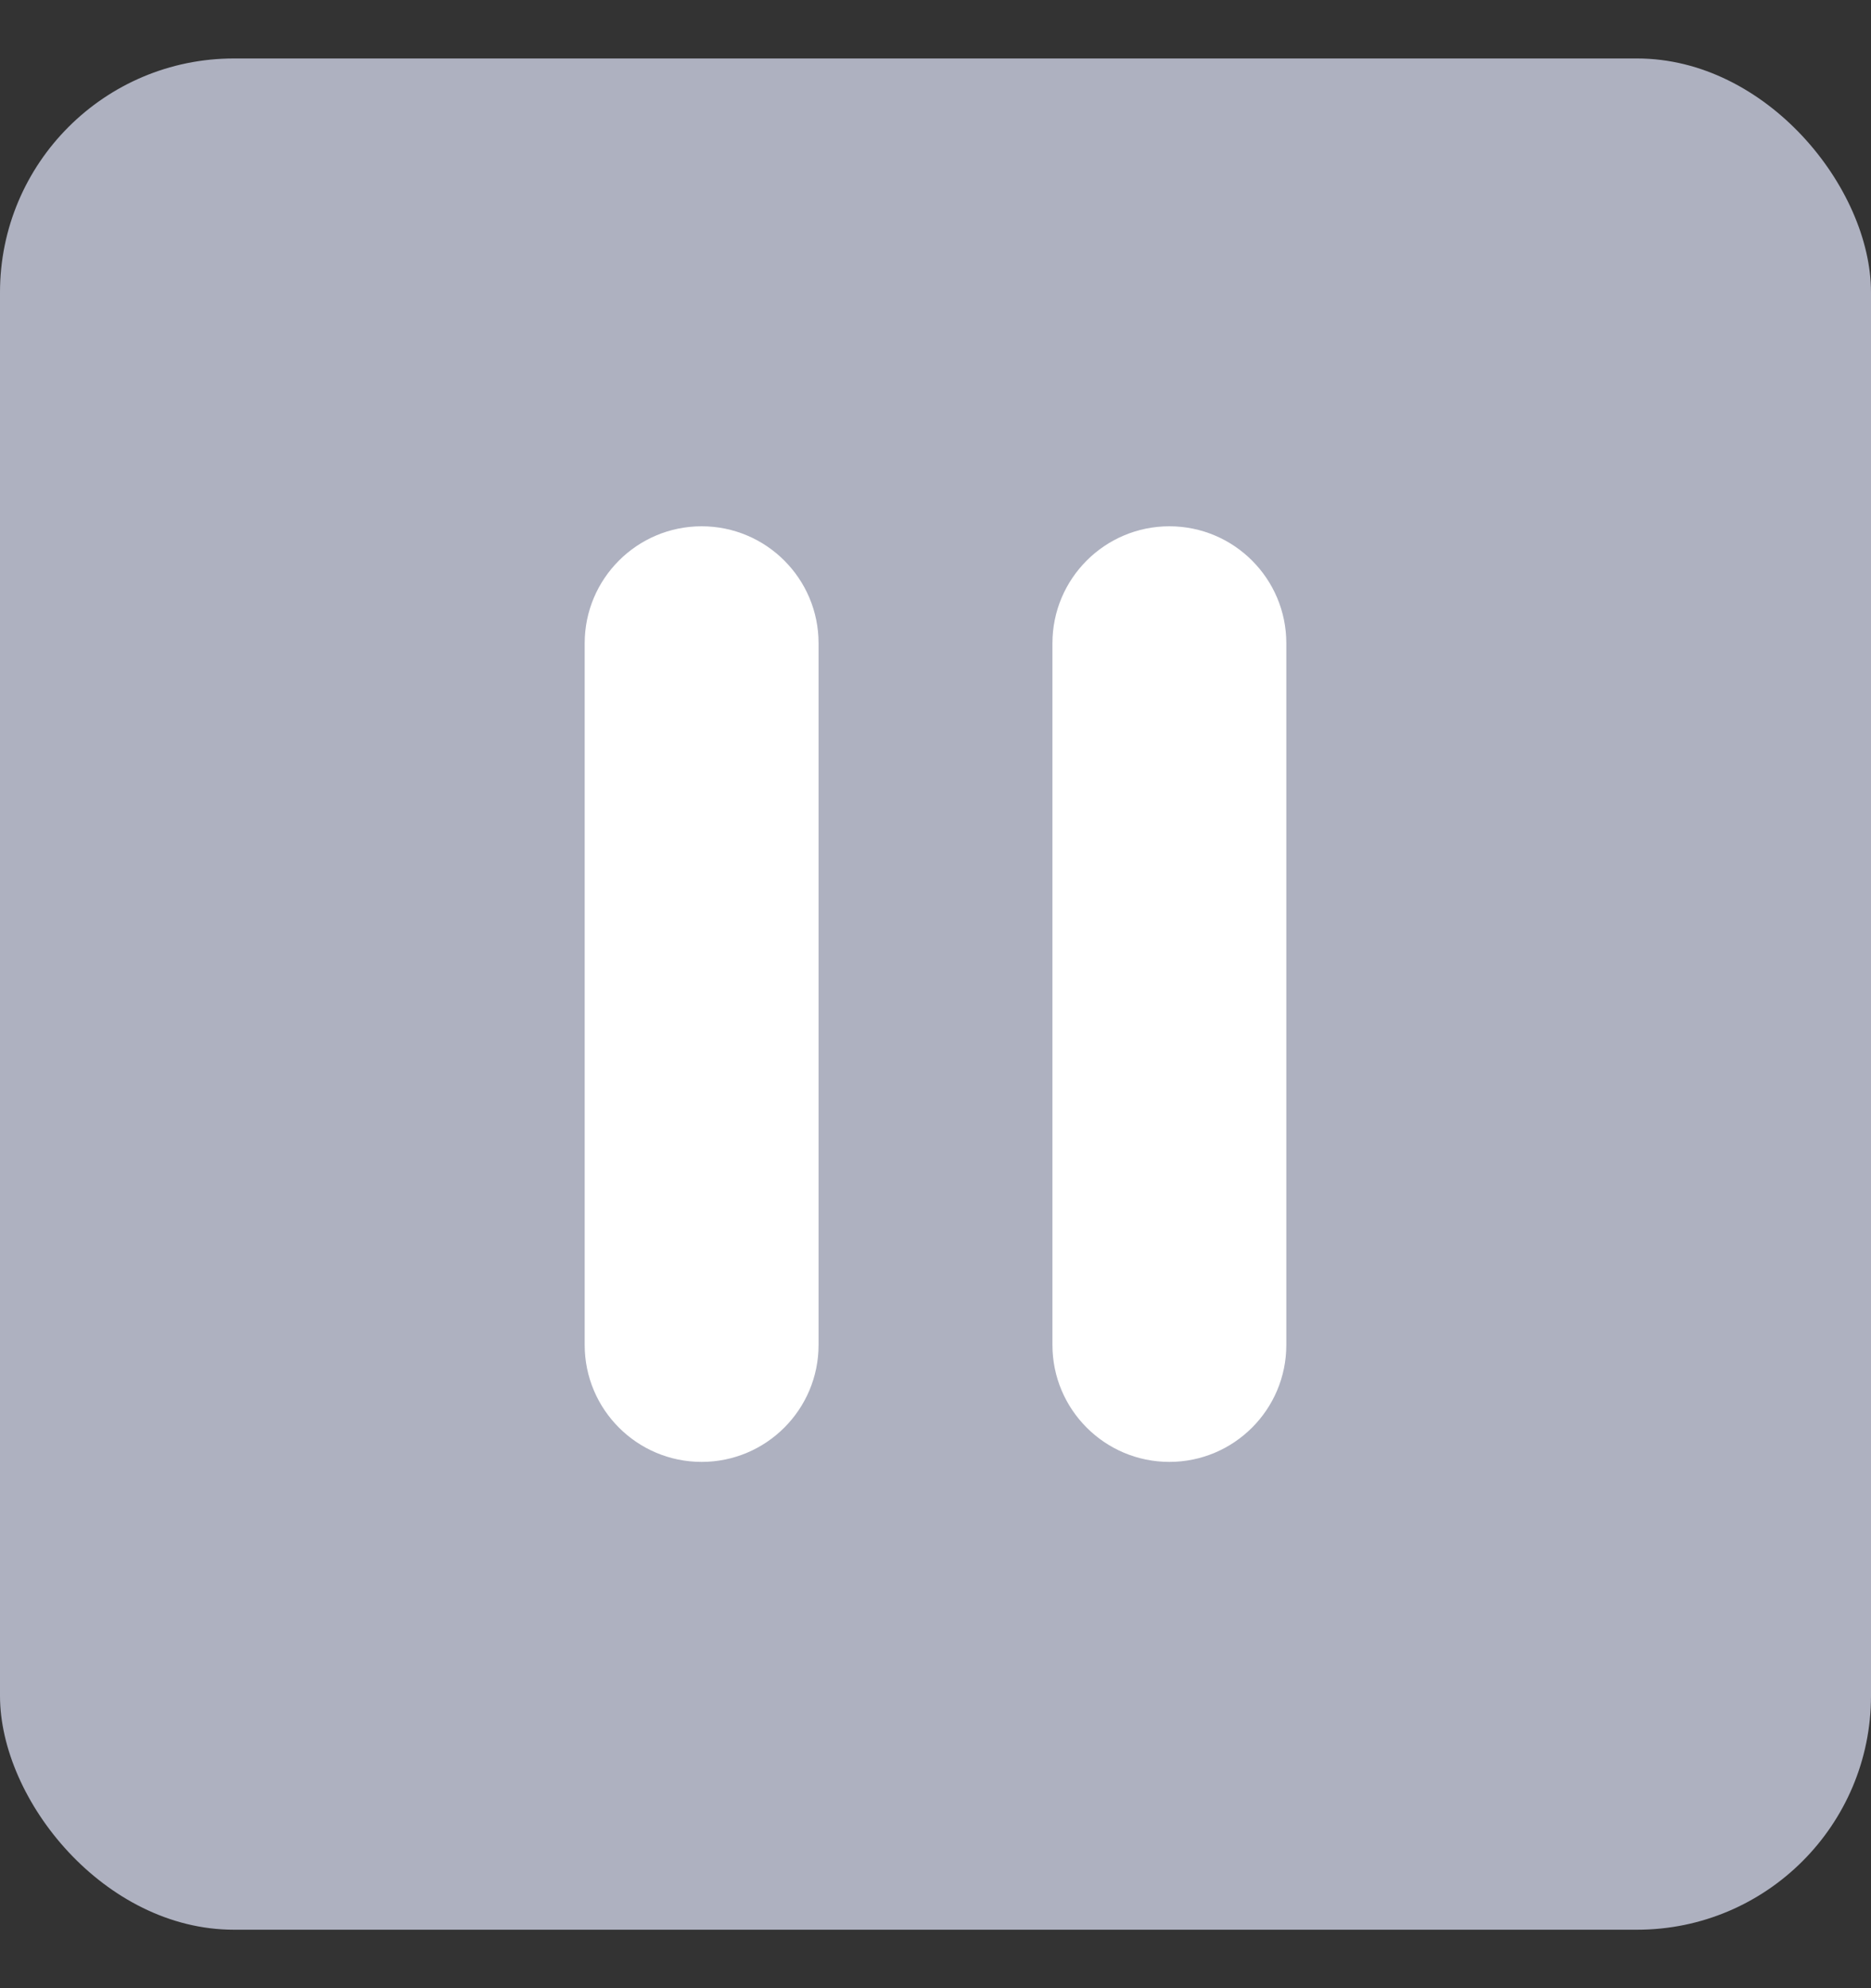 <svg width="16" height="17" viewBox="0 0 16 17" fill="none" xmlns="http://www.w3.org/2000/svg">
<rect x="0" y="0" width="16" height="17" fill="#333333" stroke="none"/>
<rect y="0.5" width="16" height="16" rx="2" fill="#AEB1C0"/>
<path fill-rule="evenodd" clip-rule="evenodd" d="M6 4.5C5.448 4.5 5 4.948 5 5.5V11.5C5 12.052 5.448 12.5 6 12.5C6.552 12.5 7 12.052 7 11.5V5.5C7 4.948 6.552 4.5 6 4.5ZM10 4.5C9.448 4.5 9 4.948 9 5.5V11.5C9 12.052 9.448 12.5 10 12.5C10.552 12.5 11 12.052 11 11.5V5.5C11 4.948 10.552 4.5 10 4.5Z" fill="white"/>
</svg>
